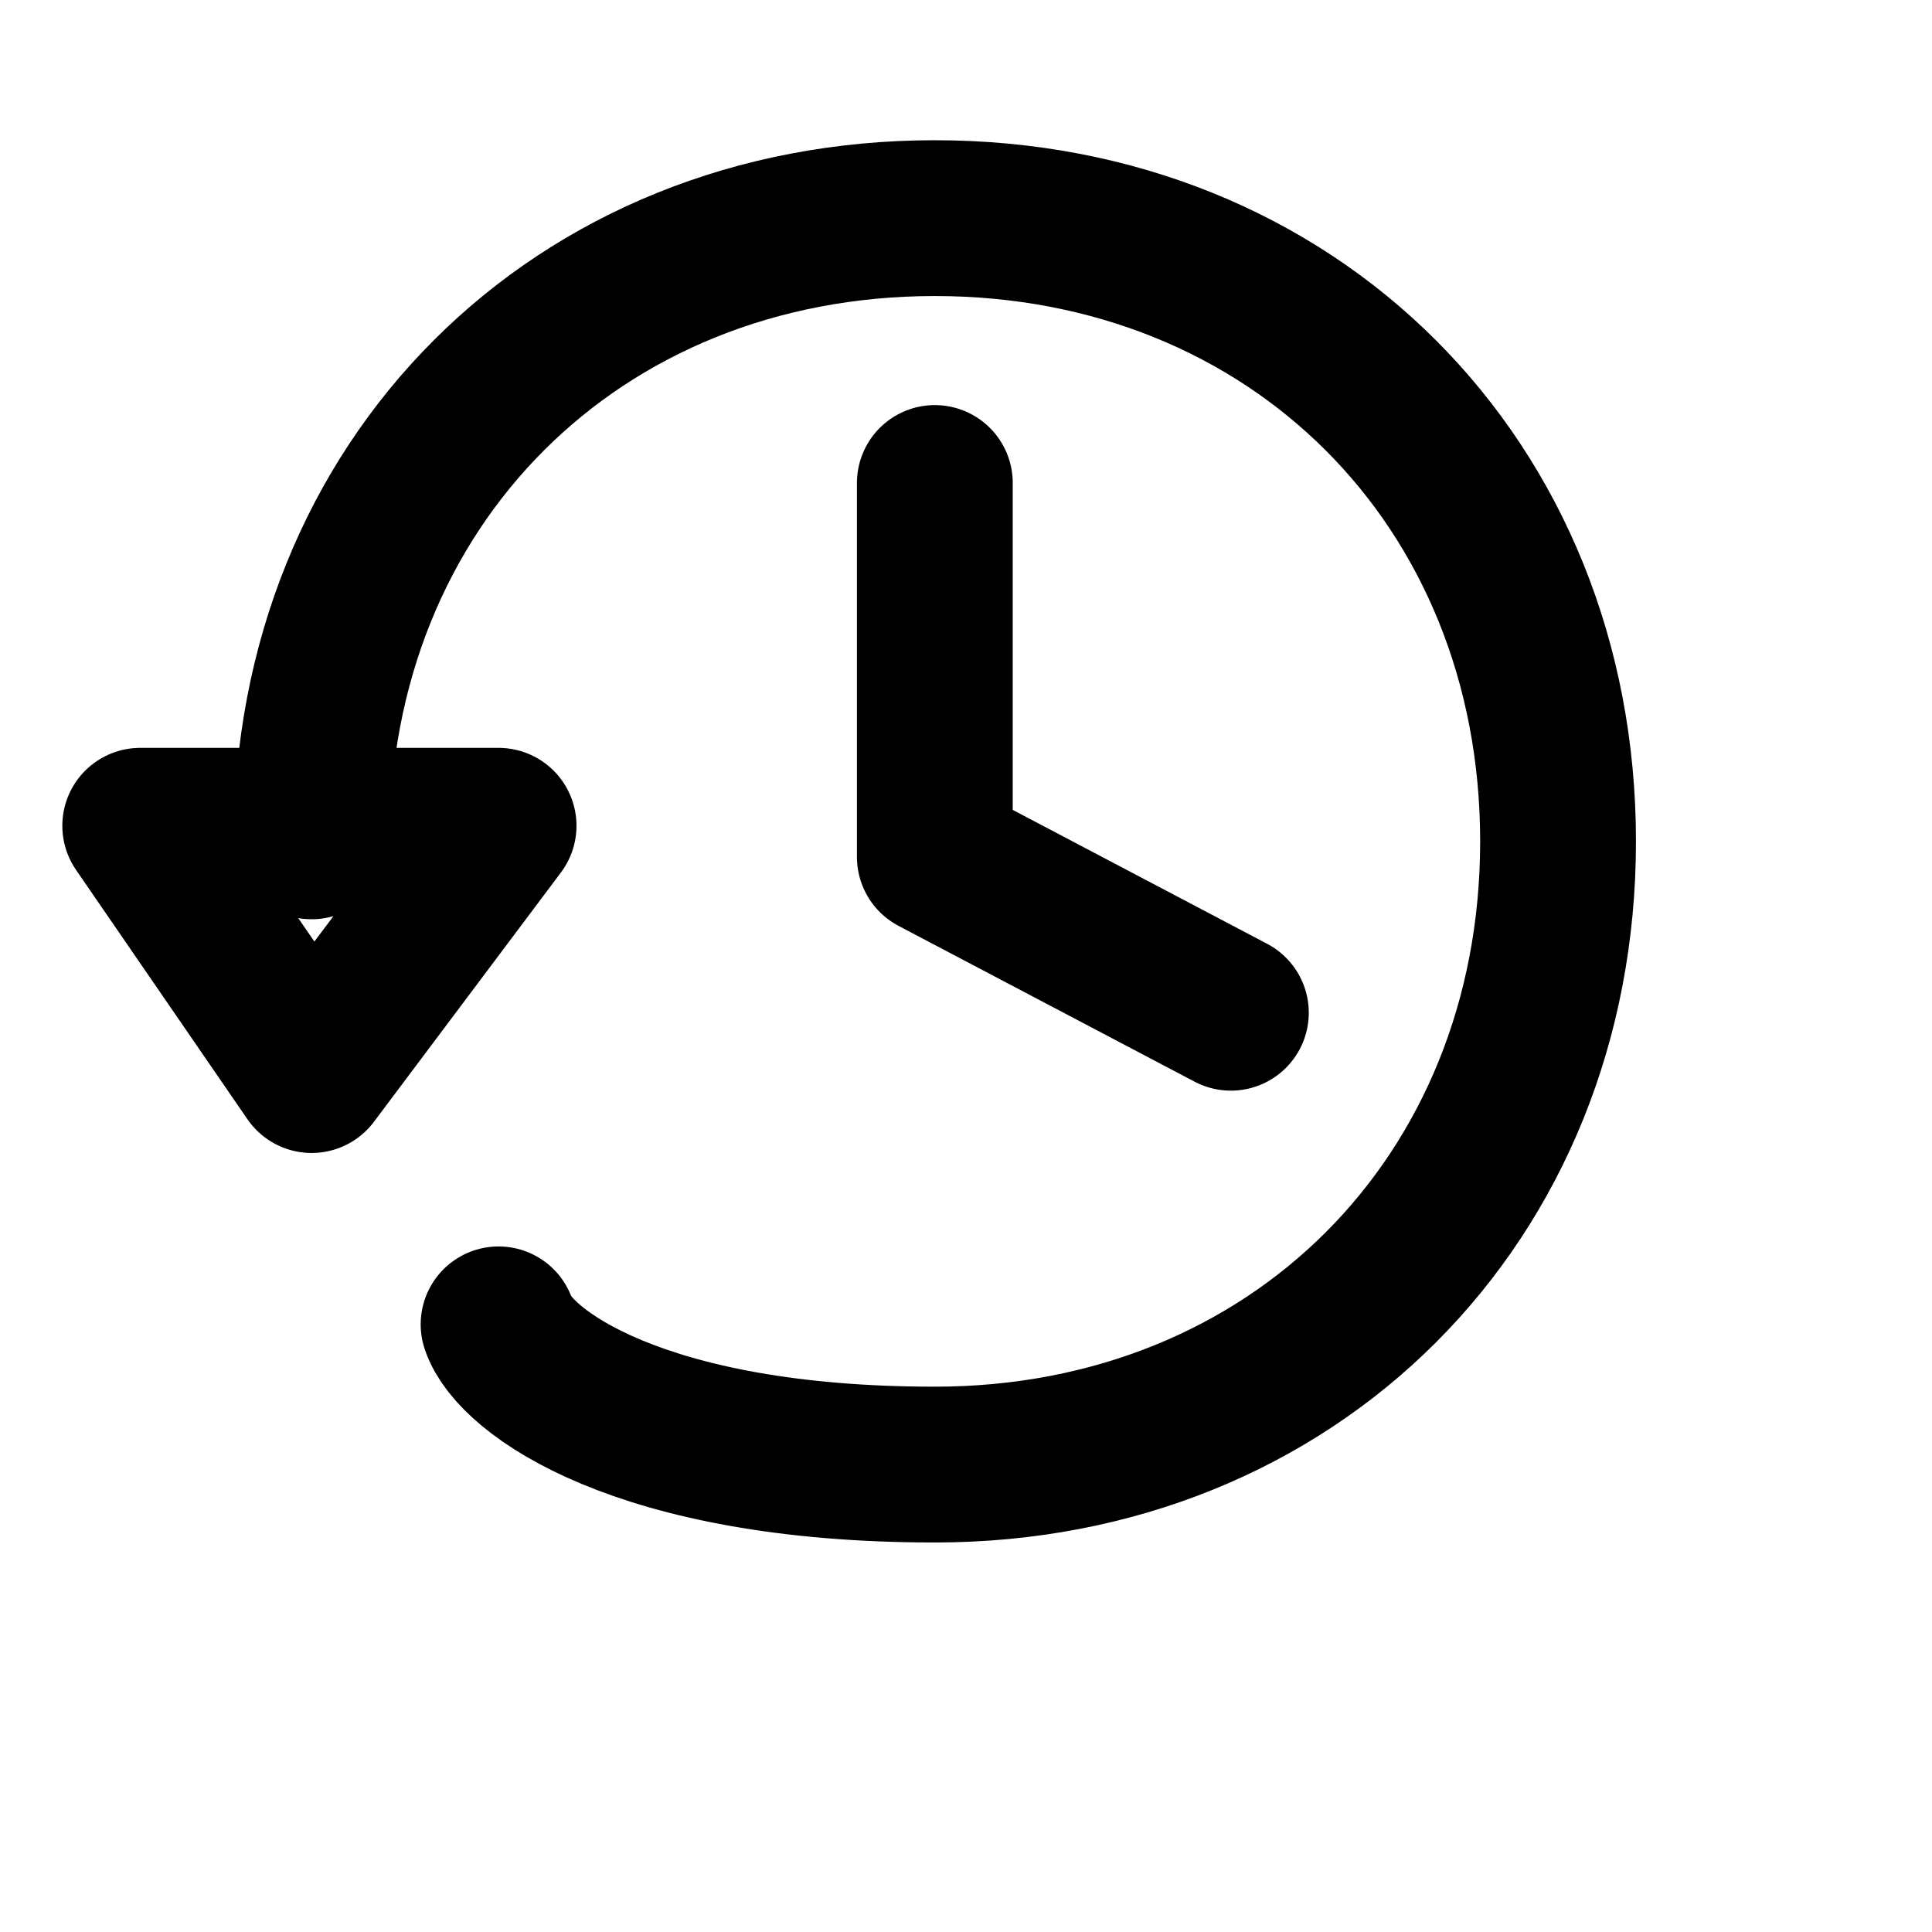 <svg xmlns="http://www.w3.org/2000/svg" width="64" height="64" fill="none" stroke="#000" stroke-linecap="round" stroke-linejoin="round" stroke-width="10" viewBox="0 0 124 120"><path d="M 20 52 C 20 29 37 12 60 12 C 83 12 100 29 100 52 C 100 75 83 92 60 92 C 41 92 33 86 32 83 M 20 67 L 9 51 L 32 51 L 20 67 M 60 29 L 60 53 L 79 63"/></svg>